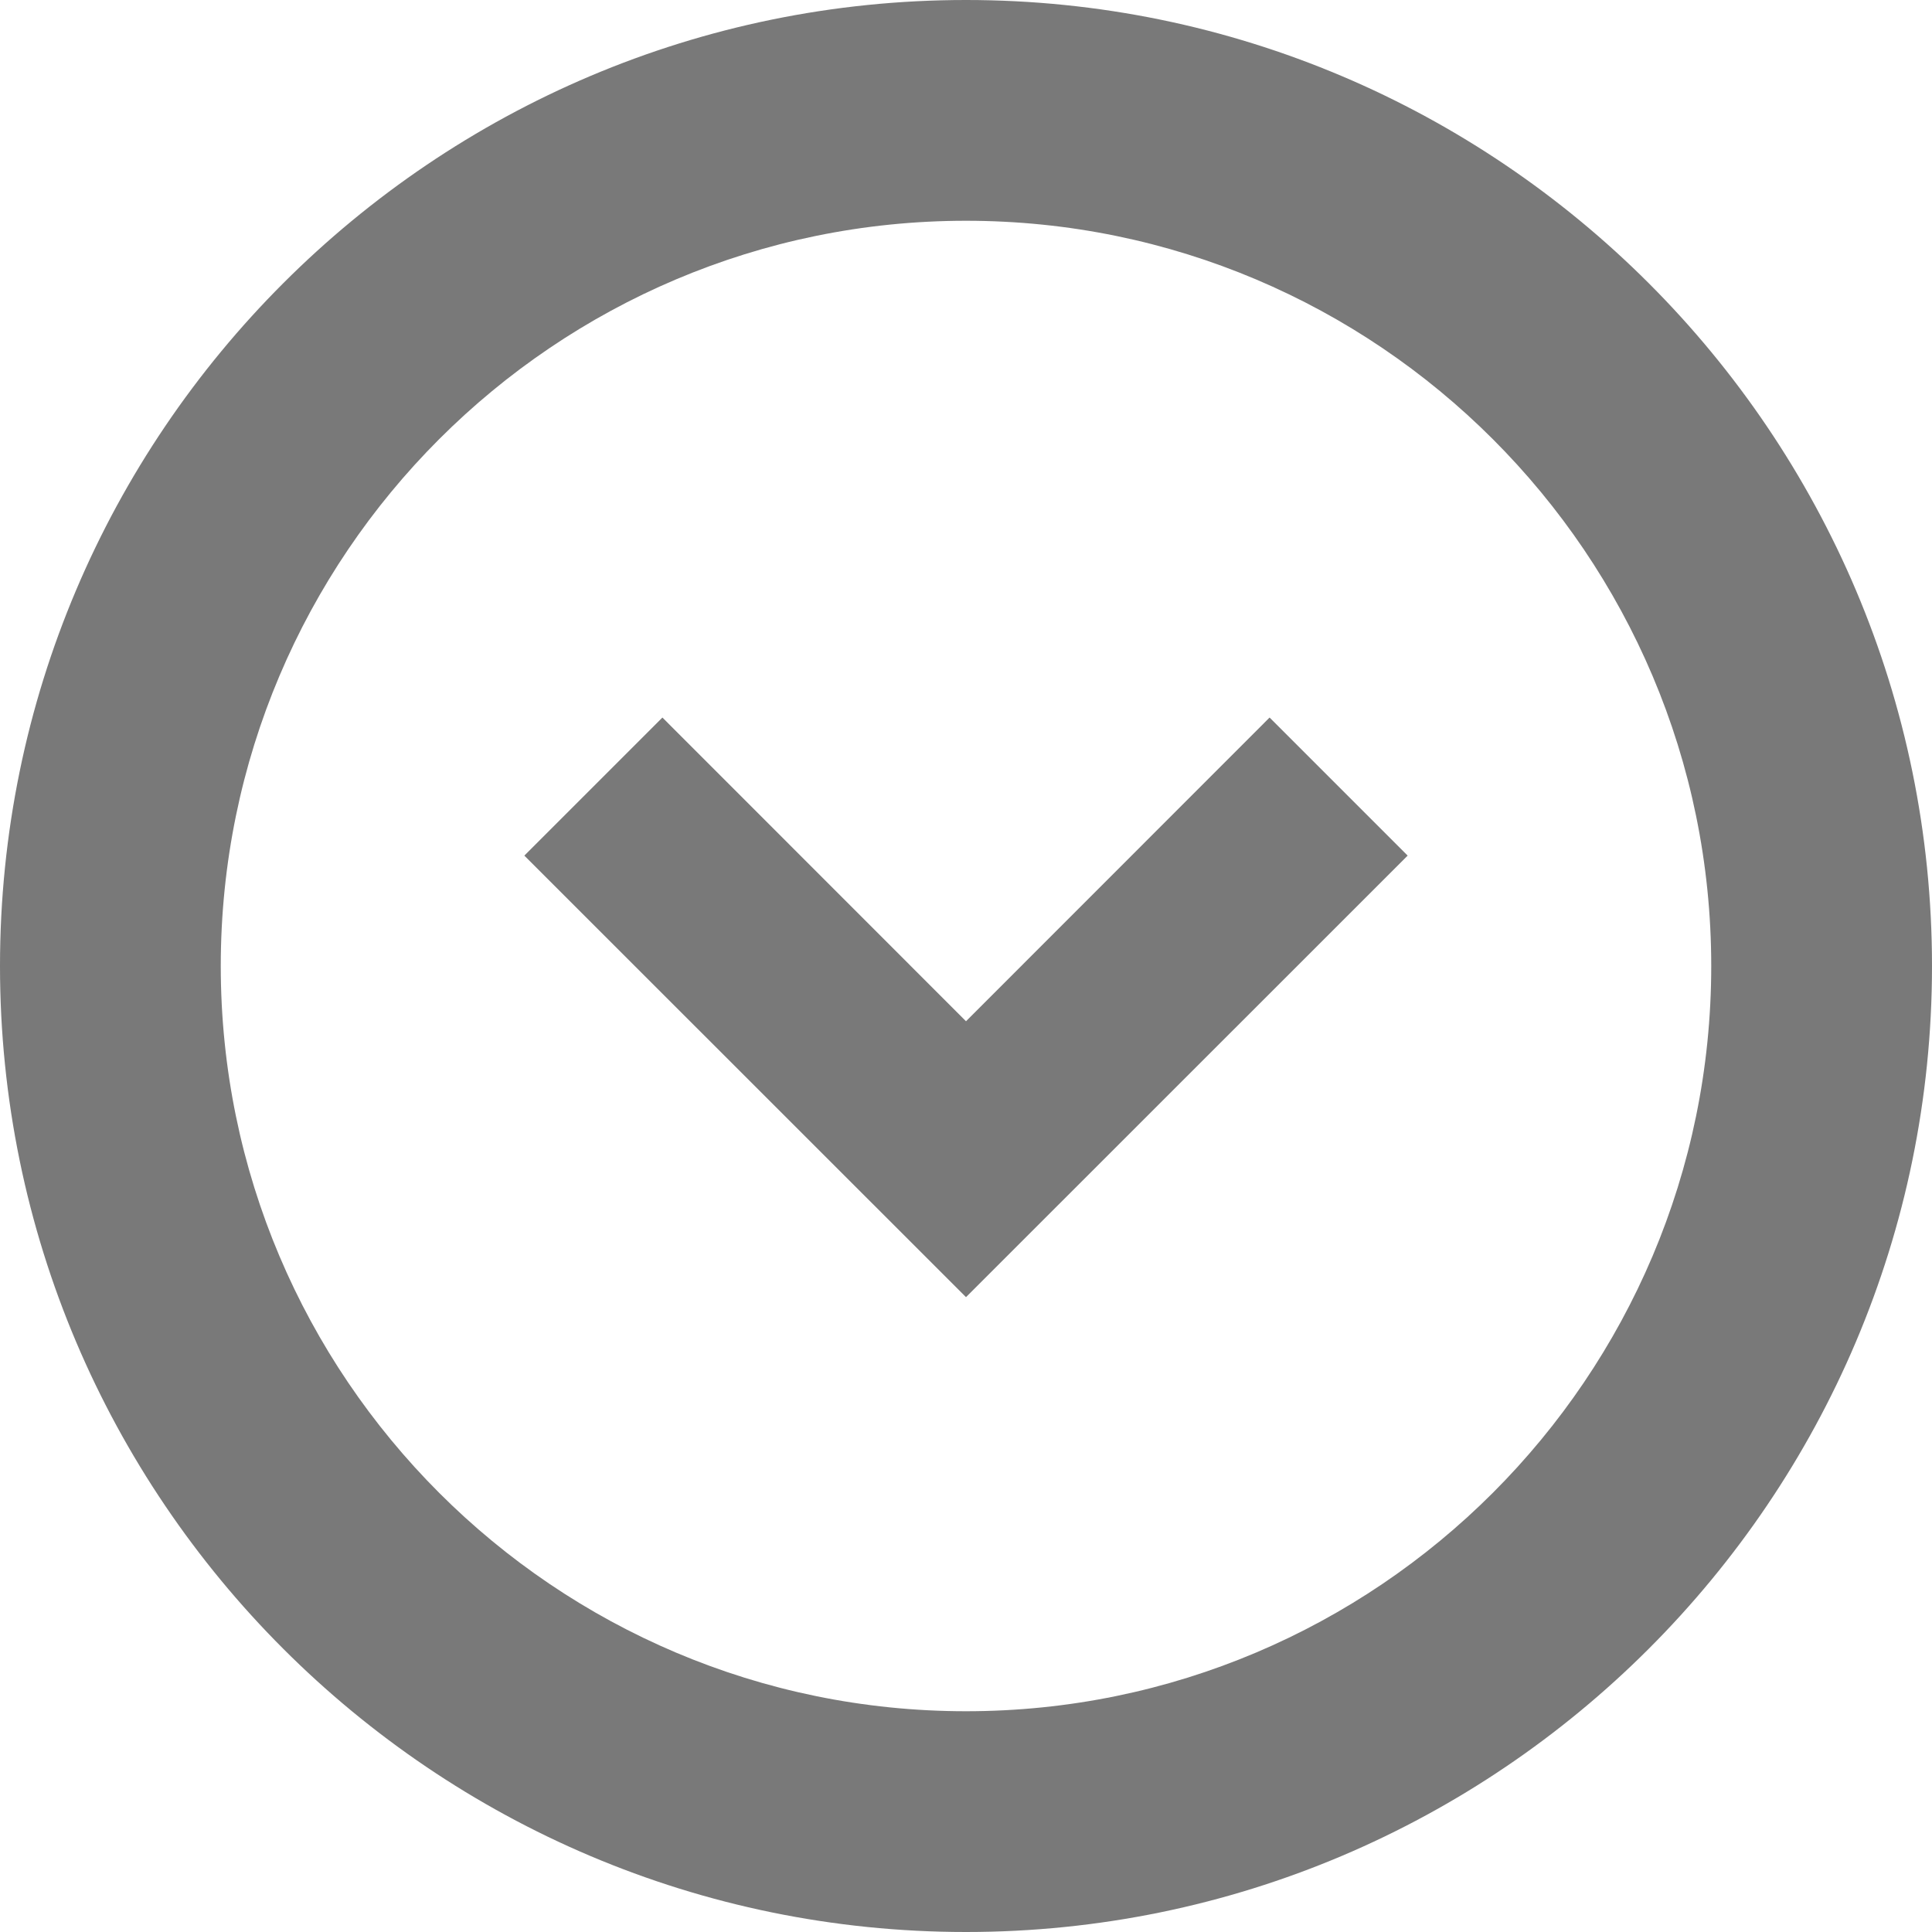 <svg width="15" height="15" viewBox="0 0 15 15" fill="none" xmlns="http://www.w3.org/2000/svg">
<path d="M7.5 0C3.364 0 0 3.364 0 7.5C0 11.636 3.364 15 7.5 15C11.636 15 15 11.636 15 7.5C15 3.364 11.636 0 7.5 0ZM7.5 13.286C4.307 13.286 1.714 10.693 1.714 7.5C1.714 4.307 4.307 1.714 7.5 1.714C10.693 1.714 13.286 4.307 13.286 7.5C13.286 10.693 10.693 13.286 7.5 13.286Z" fill="#797979"/>
<path d="M7.5 7.929L5.143 5.571L4.071 6.643L7.5 10.071L10.929 6.643L9.857 5.571L7.5 7.929Z" fill="#797979"/>
</svg>
